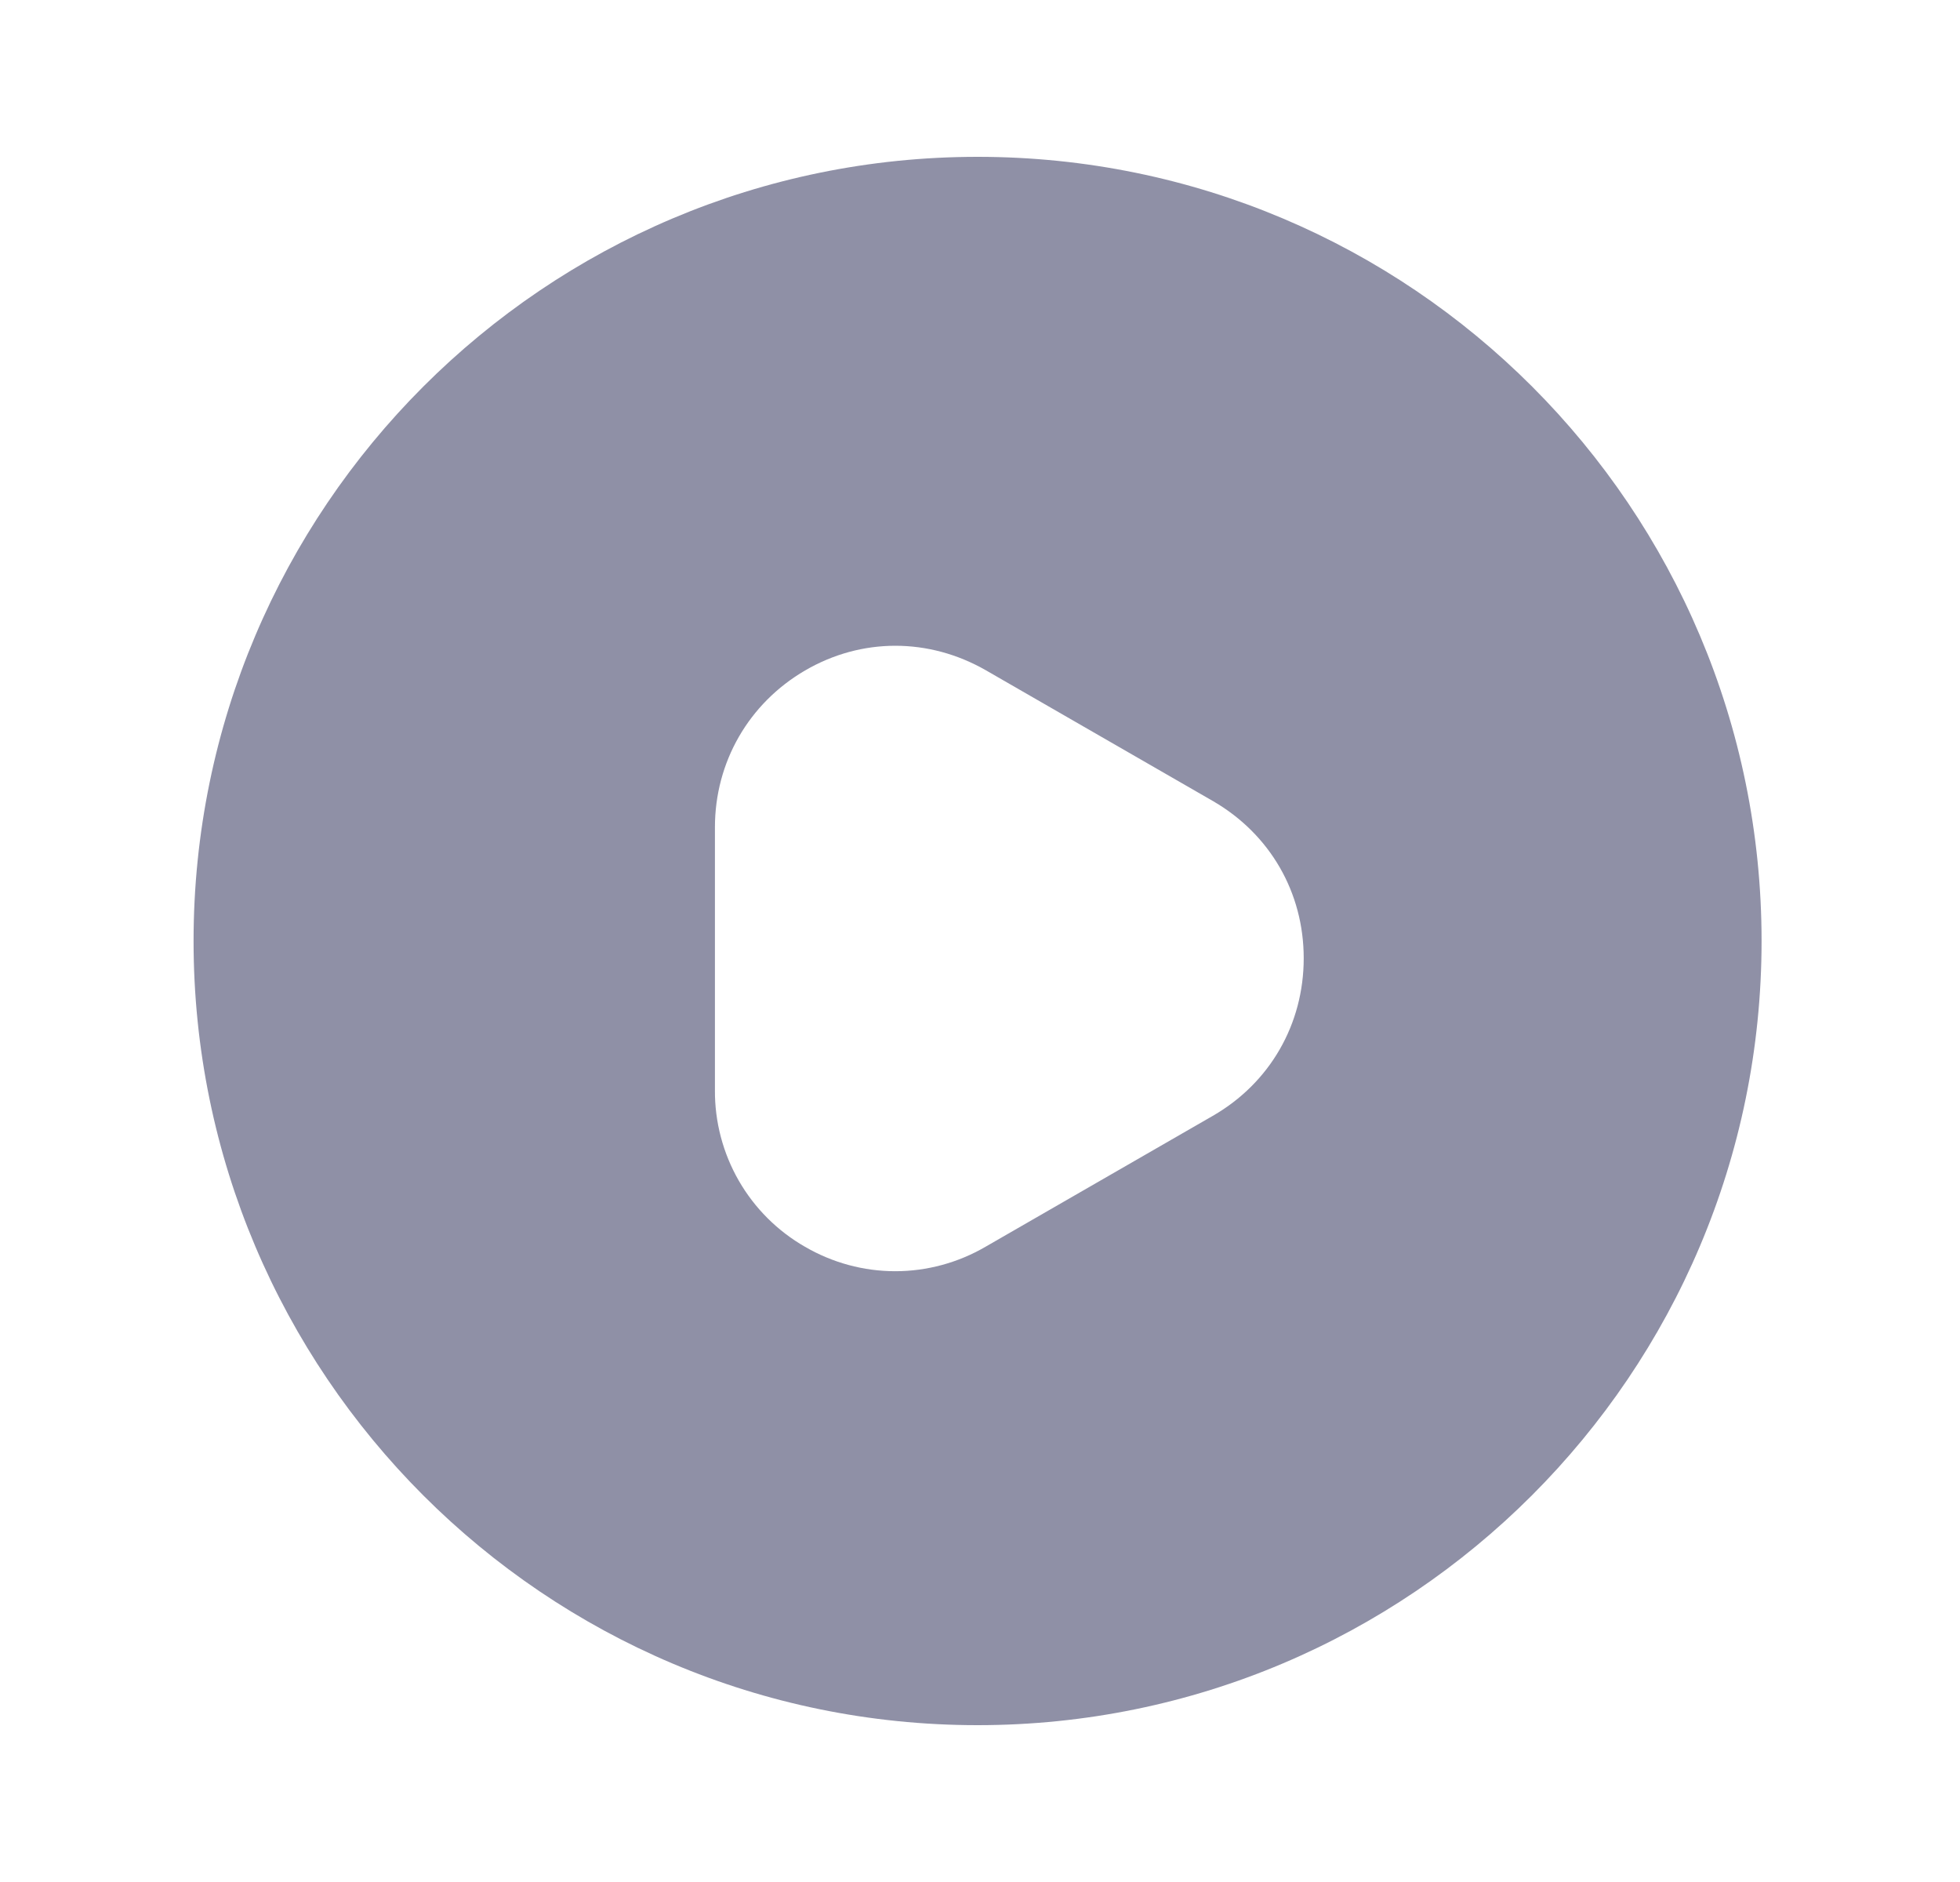 <svg width="25" height="24" viewBox="0 0 25 24" fill="none" xmlns="http://www.w3.org/2000/svg">
<g id="Iconsax/Bold/playcircle">
<path id="Vector" d="M12.469 2C6.949 2 2.469 6.48 2.469 12C2.469 17.52 6.949 22 12.469 22C17.989 22 22.469 17.52 22.469 12C22.469 6.48 17.999 2 12.469 2ZM15.469 14.23L12.569 15.9C12.22 16.103 11.823 16.211 11.419 16.211C11.015 16.211 10.618 16.103 10.269 15.9C9.917 15.699 9.625 15.407 9.423 15.056C9.221 14.704 9.116 14.305 9.119 13.9V10.55C9.119 9.72 9.549 8.97 10.269 8.55C10.989 8.13 11.849 8.13 12.579 8.55L15.479 10.22C16.199 10.64 16.629 11.38 16.629 12.22C16.629 13.06 16.199 13.81 15.469 14.23Z" fill="#8F90A6"/>
</g>
</svg>
